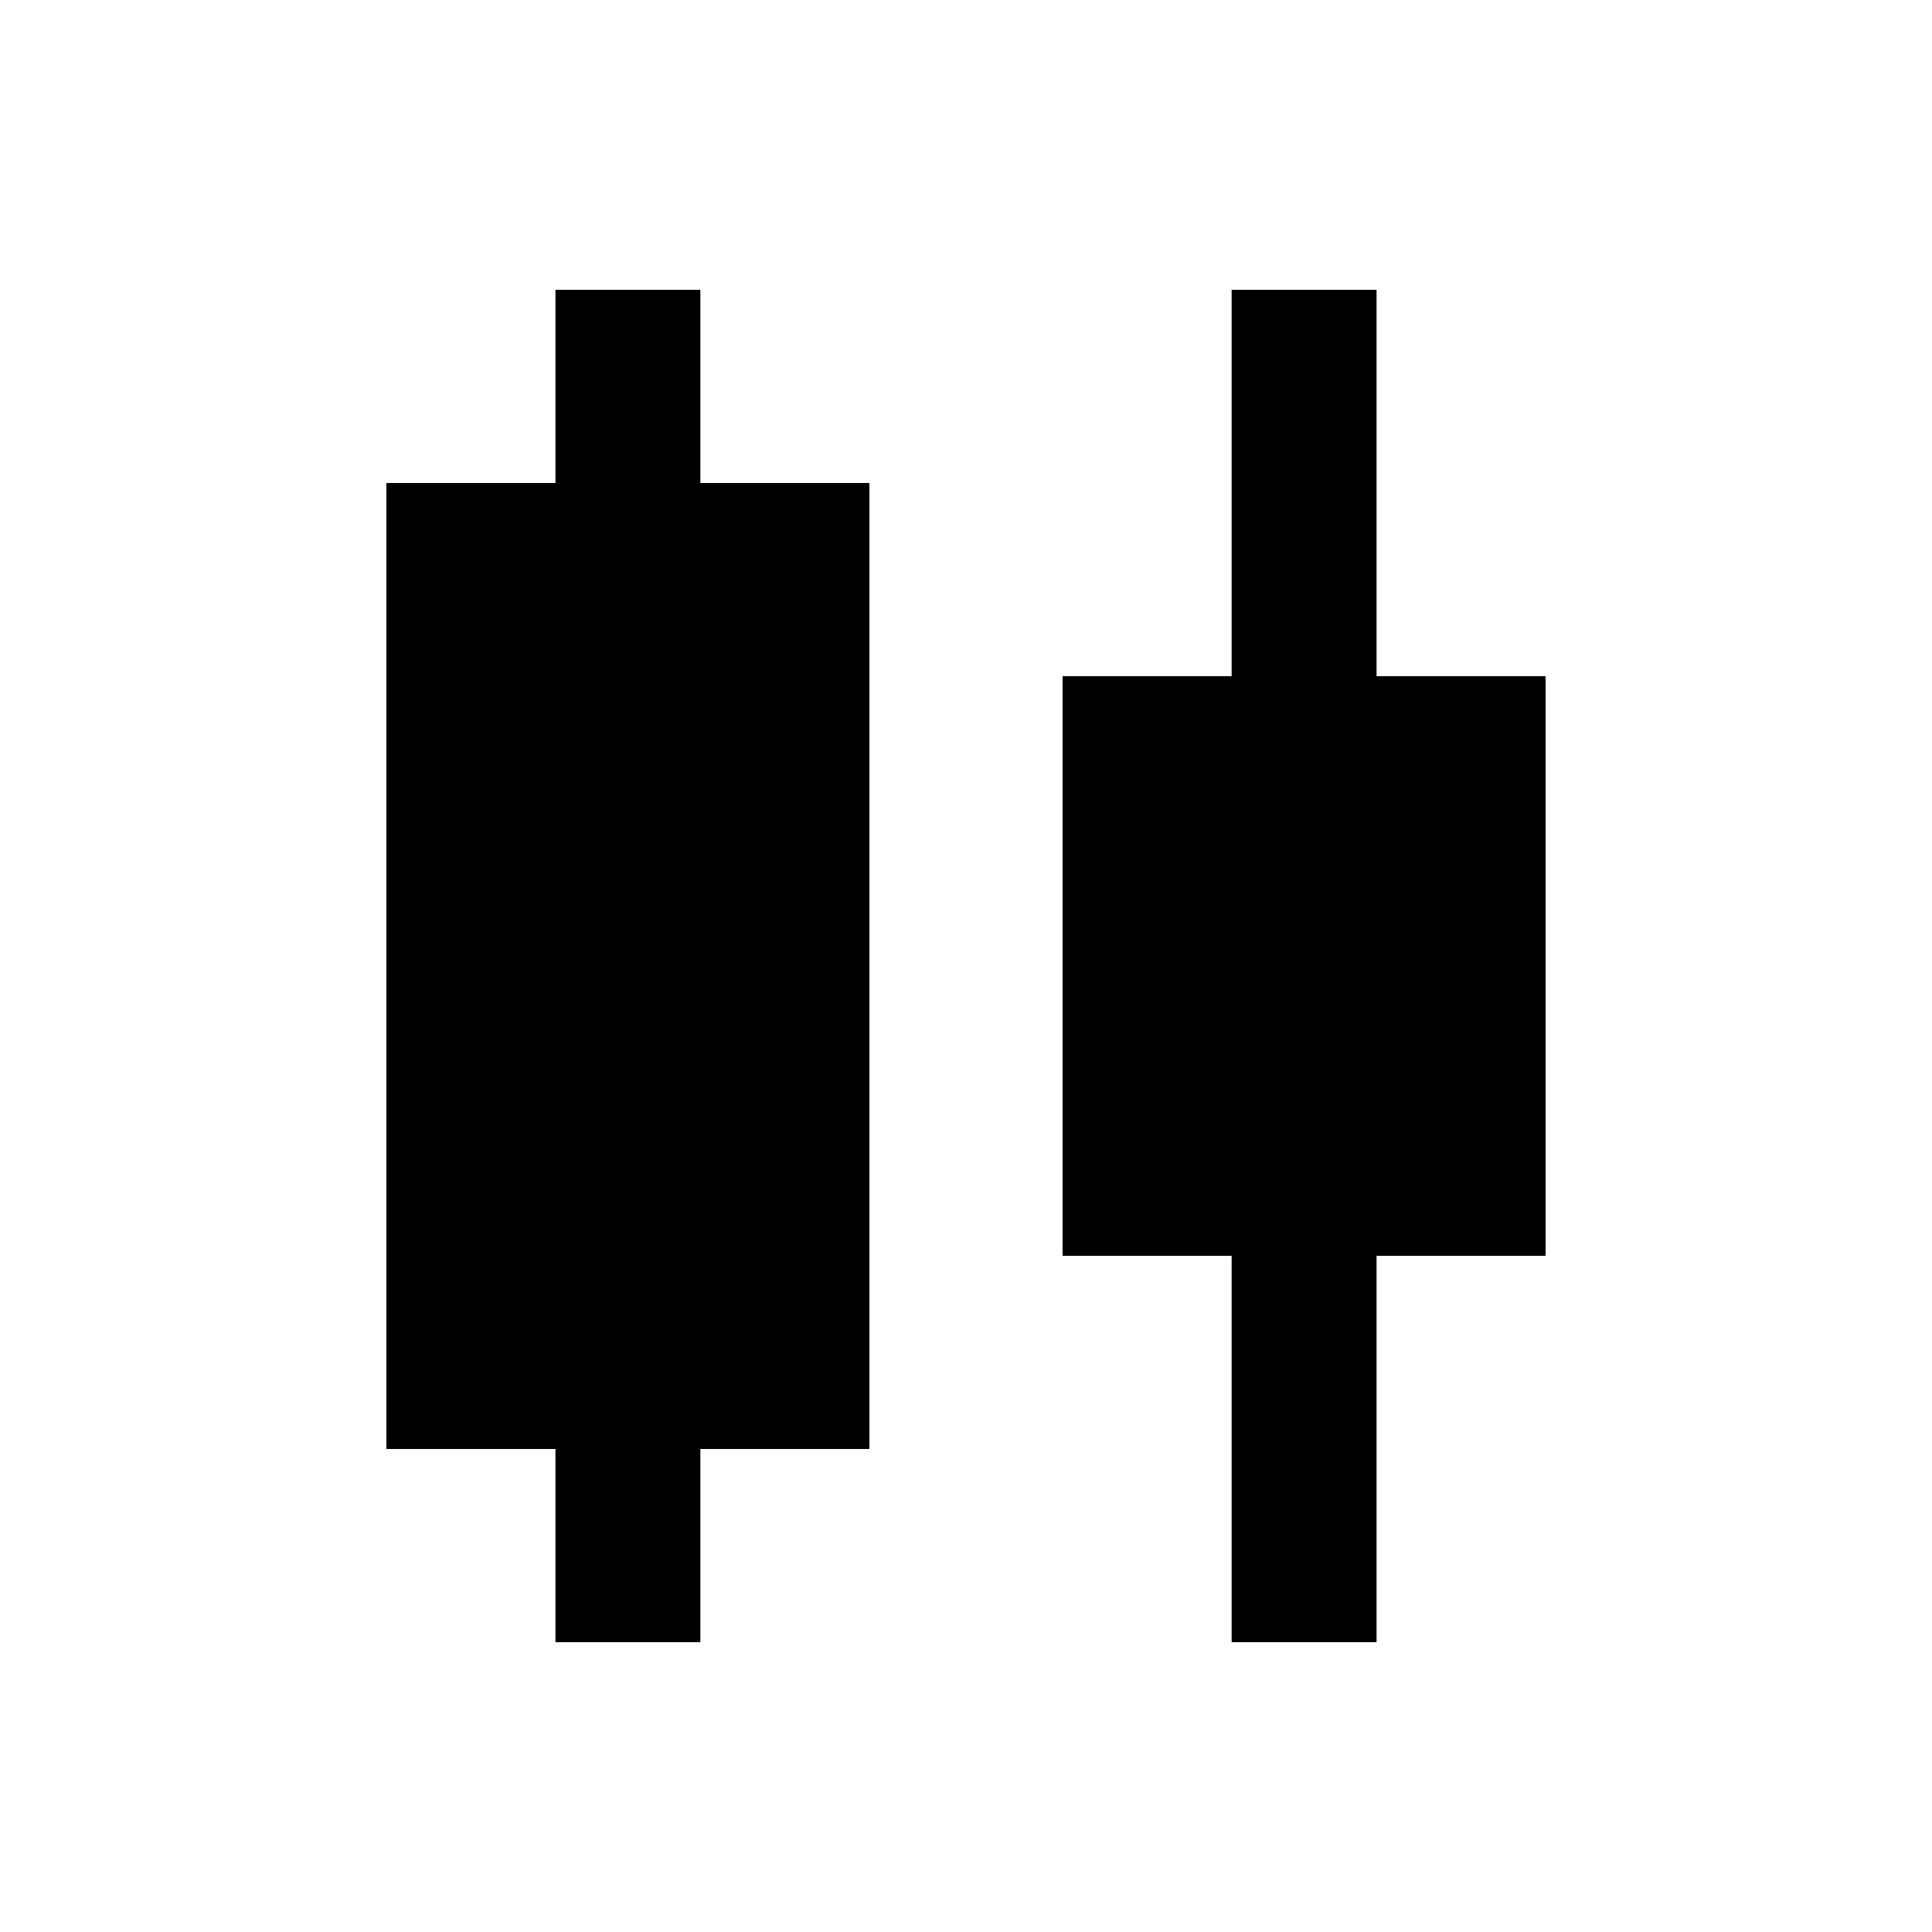 <svg fill="currentColor" xmlns="http://www.w3.org/2000/svg" enable-background="new 0 0 20 20" height="20" viewBox="0 0 20 20" width="20"><g><rect fill="none" height="20" width="20"/></g><g><g><g><polygon points="7.25,3 5.75,3 5.75,5 4,5 4,15 5.75,15 5.75,17 7.25,17 7.25,15 9,15 9,5 7.25,5"/></g><g><polygon points="16,7 14.25,7 14.25,3 12.75,3 12.75,7 11,7 11,13 12.75,13 12.75,17 14.25,17 14.25,13 16,13"/></g></g></g></svg>